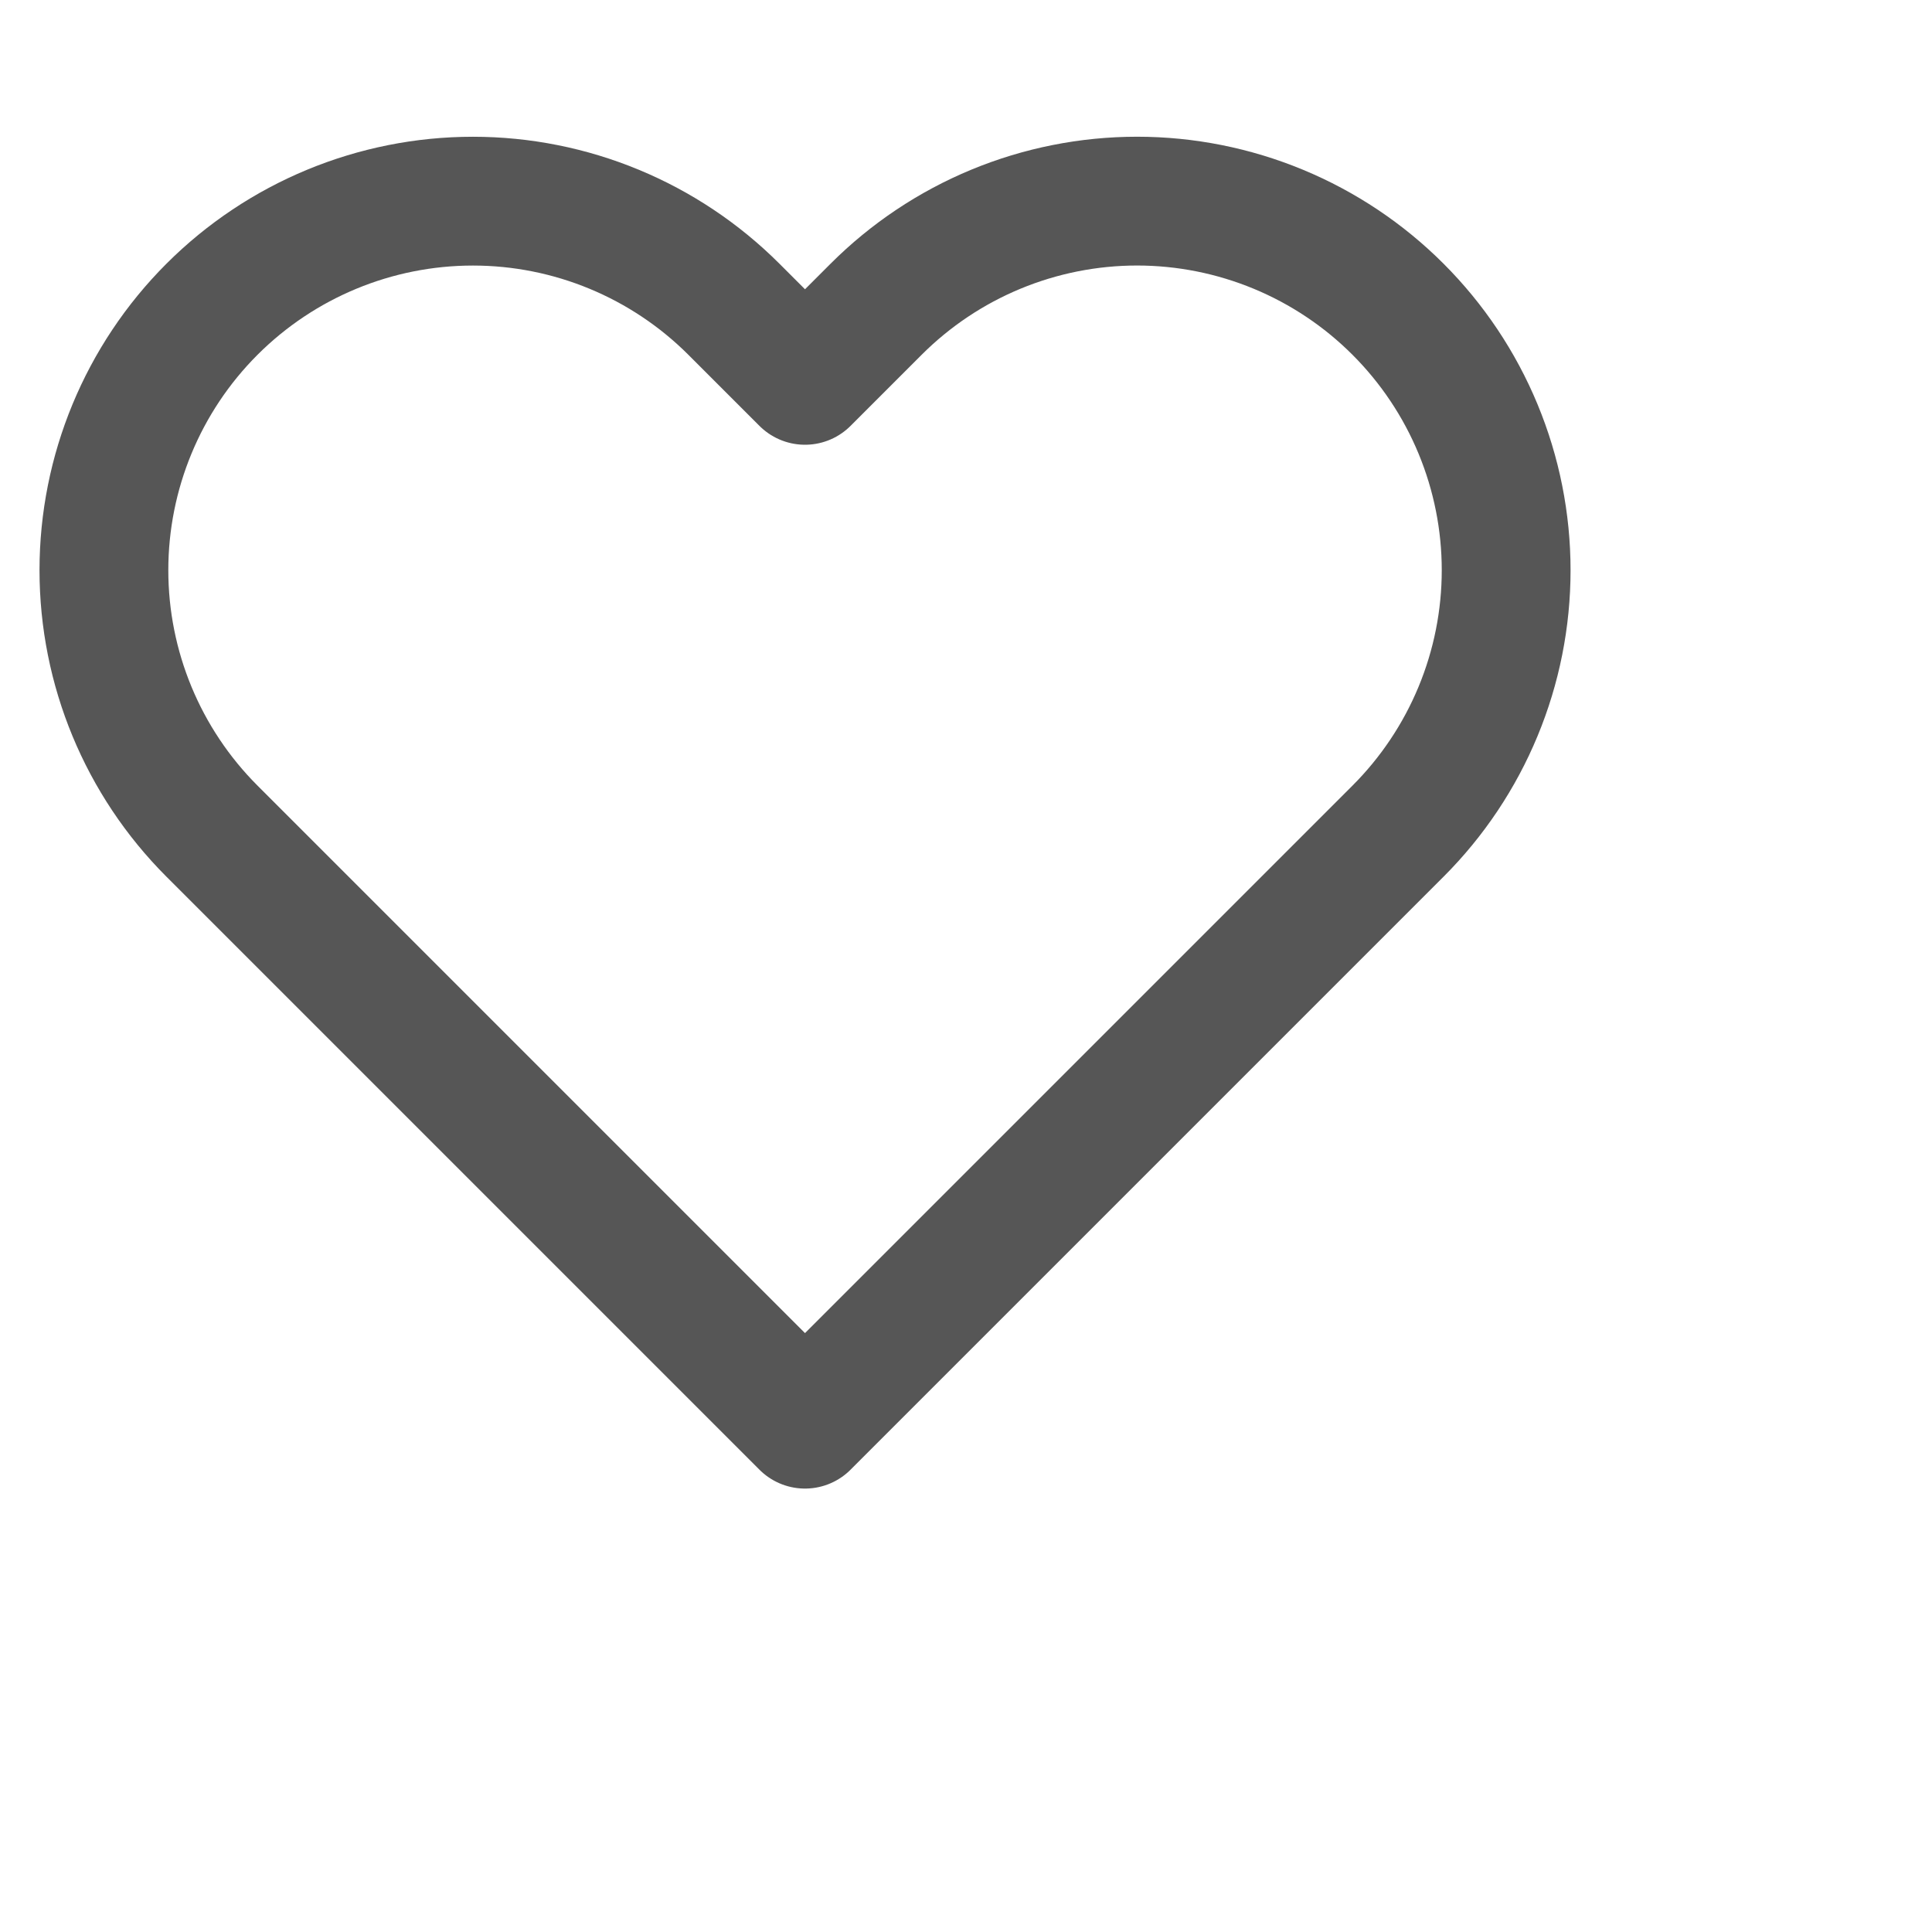 <svg width="60" height="60" viewBox="0 0 60 60" fill="none" xmlns="http://www.w3.org/2000/svg">
<path d="M43.417 9.604C42.353 8.539 41.089 7.695 39.699 7.119C38.308 6.543 36.818 6.246 35.313 6.246C33.807 6.246 32.317 6.543 30.926 7.119C29.536 7.695 28.273 8.539 27.208 9.604L25 11.812L22.792 9.604C20.642 7.455 17.727 6.247 14.688 6.247C11.648 6.247 8.733 7.455 6.583 9.604C4.434 11.753 3.227 14.669 3.227 17.708C3.227 20.748 4.434 23.663 6.583 25.812L25 44.229L43.417 25.812C44.481 24.748 45.326 23.485 45.902 22.094C46.478 20.704 46.775 19.213 46.775 17.708C46.775 16.203 46.478 14.713 45.902 13.322C45.326 11.931 44.481 10.668 43.417 9.604Z" stroke="#565656" stroke-width="4" stroke-linecap="round" stroke-linejoin="round"/>
</svg>
